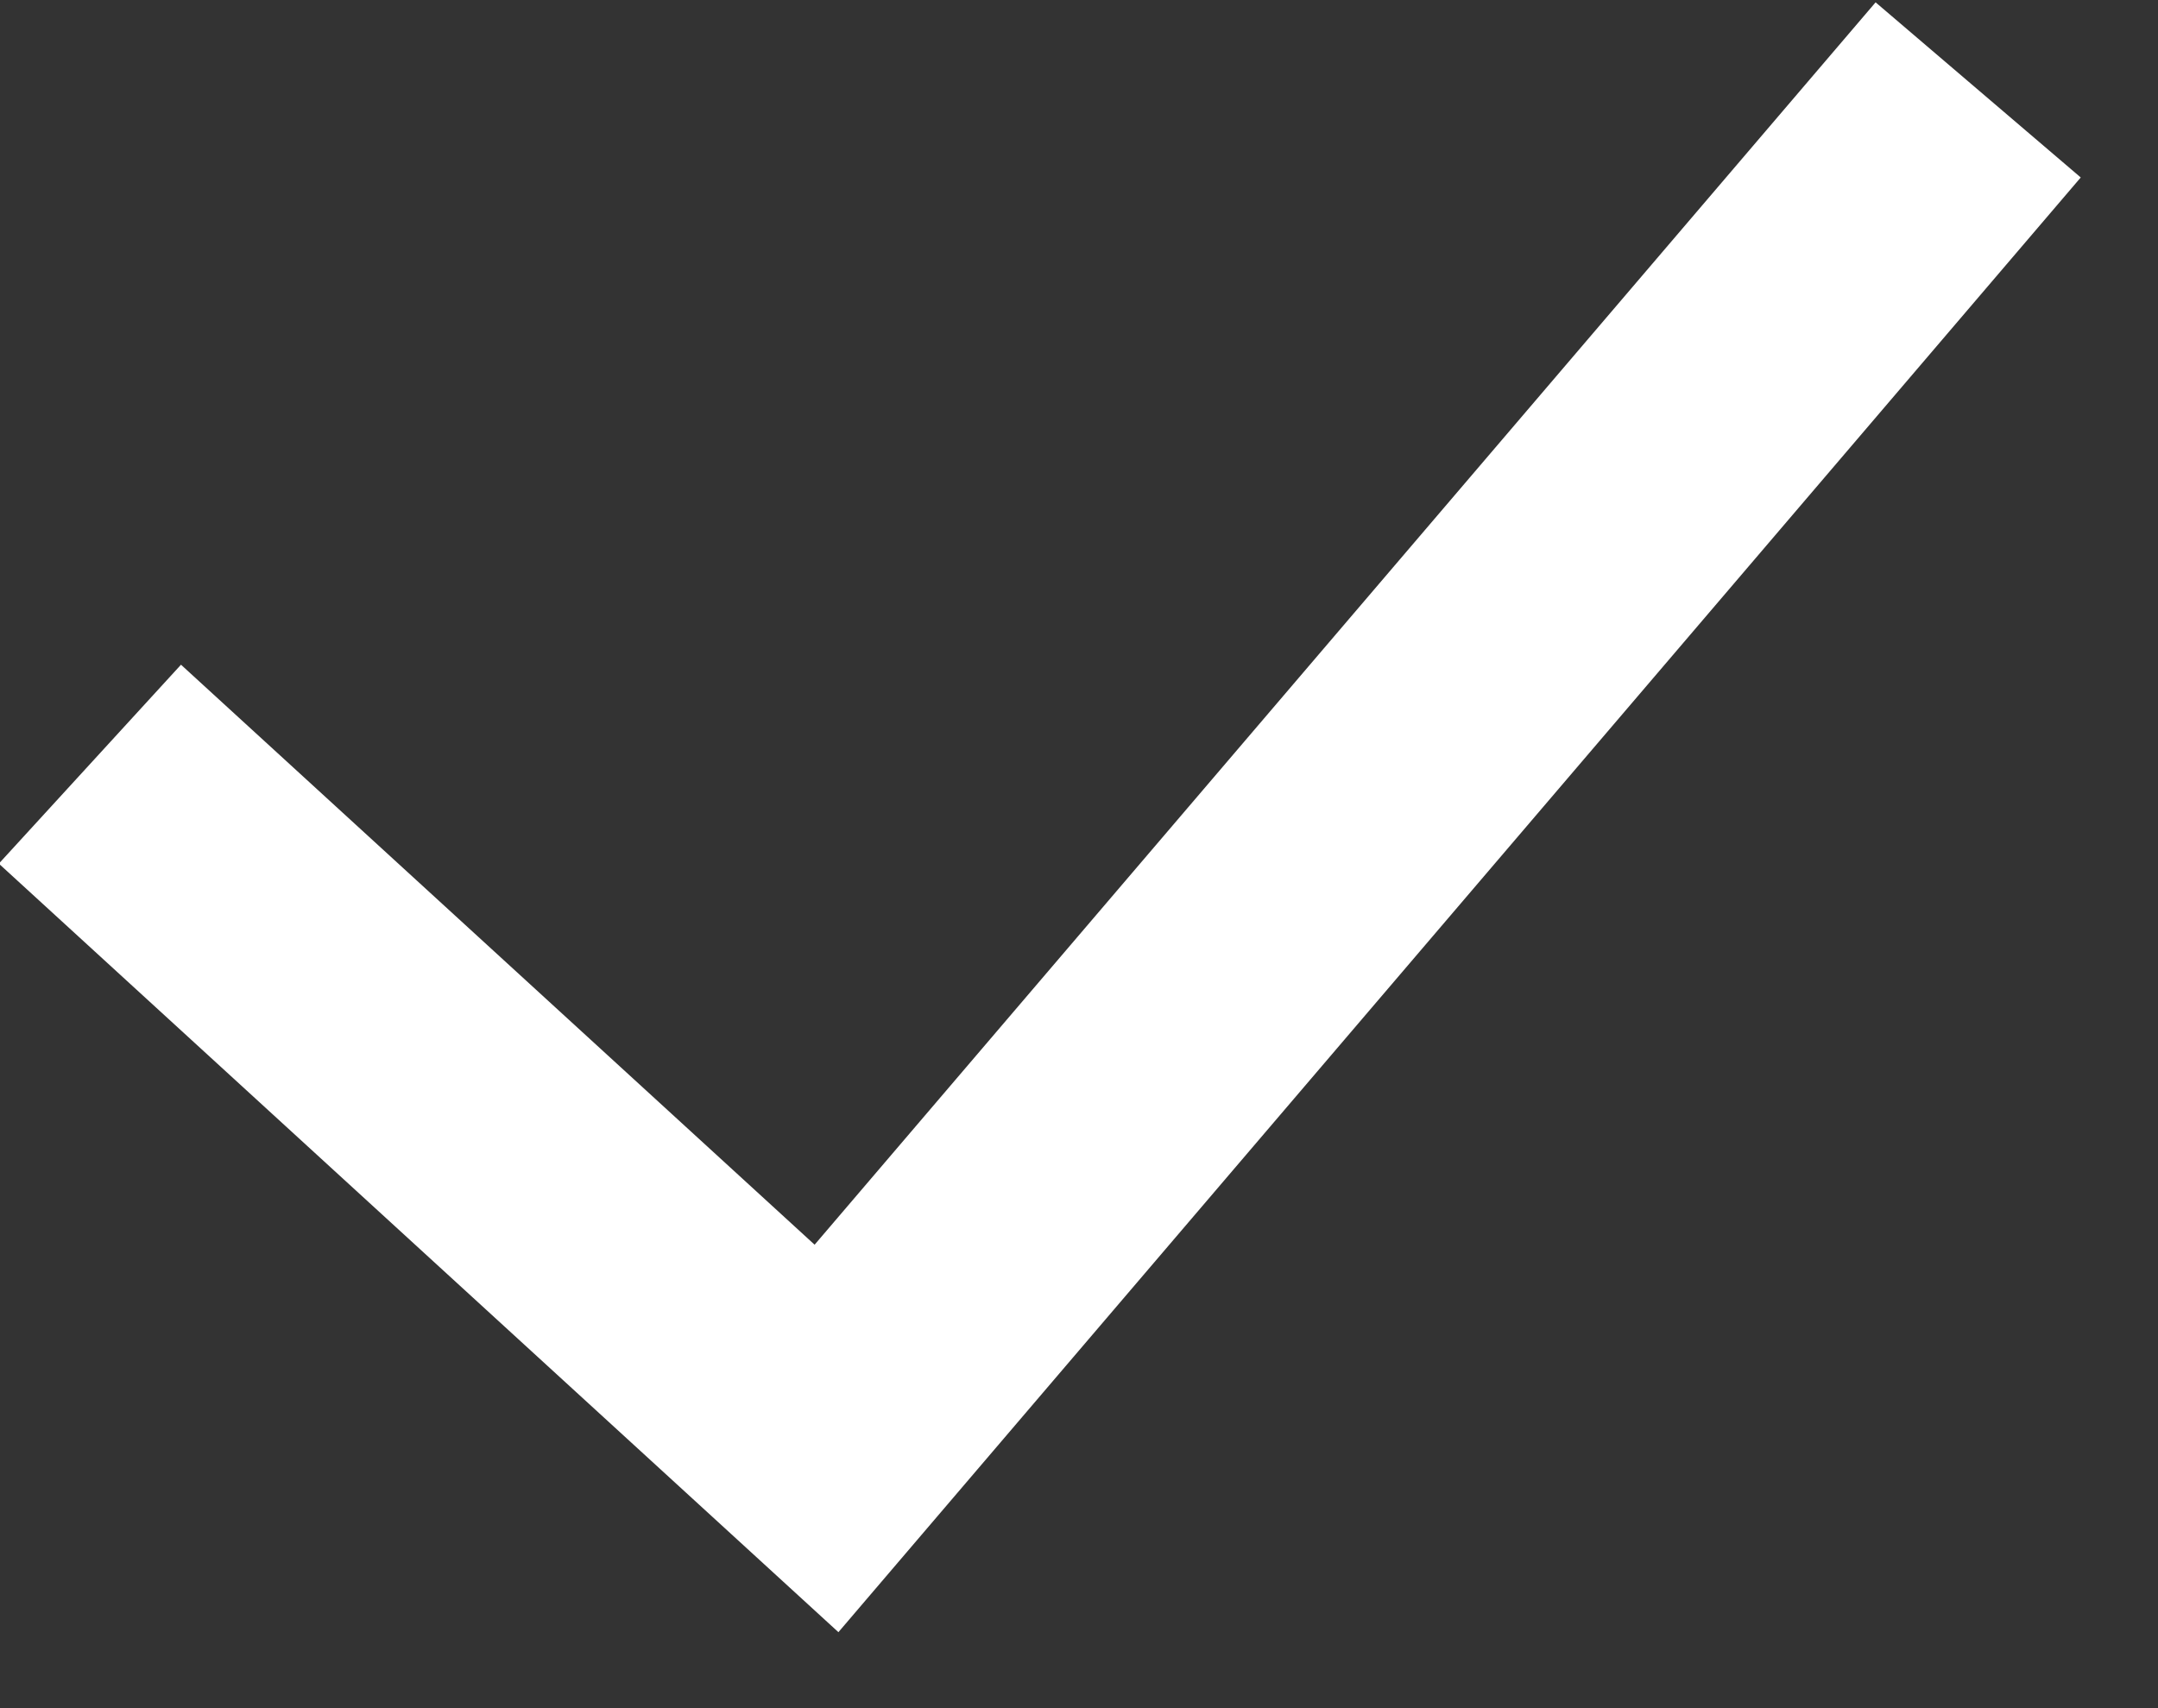 <svg width="24" height="19" viewBox="0 0 24 19" xmlns="http://www.w3.org/2000/svg"><rect x="0" y="0" width="24" height="19" fill="#333333" stroke="none"/><title>Path 9</title><path d="M1 8.5L9.192 16 22 1" stroke-width="3" stroke="#FFF" fill="none"/></svg>